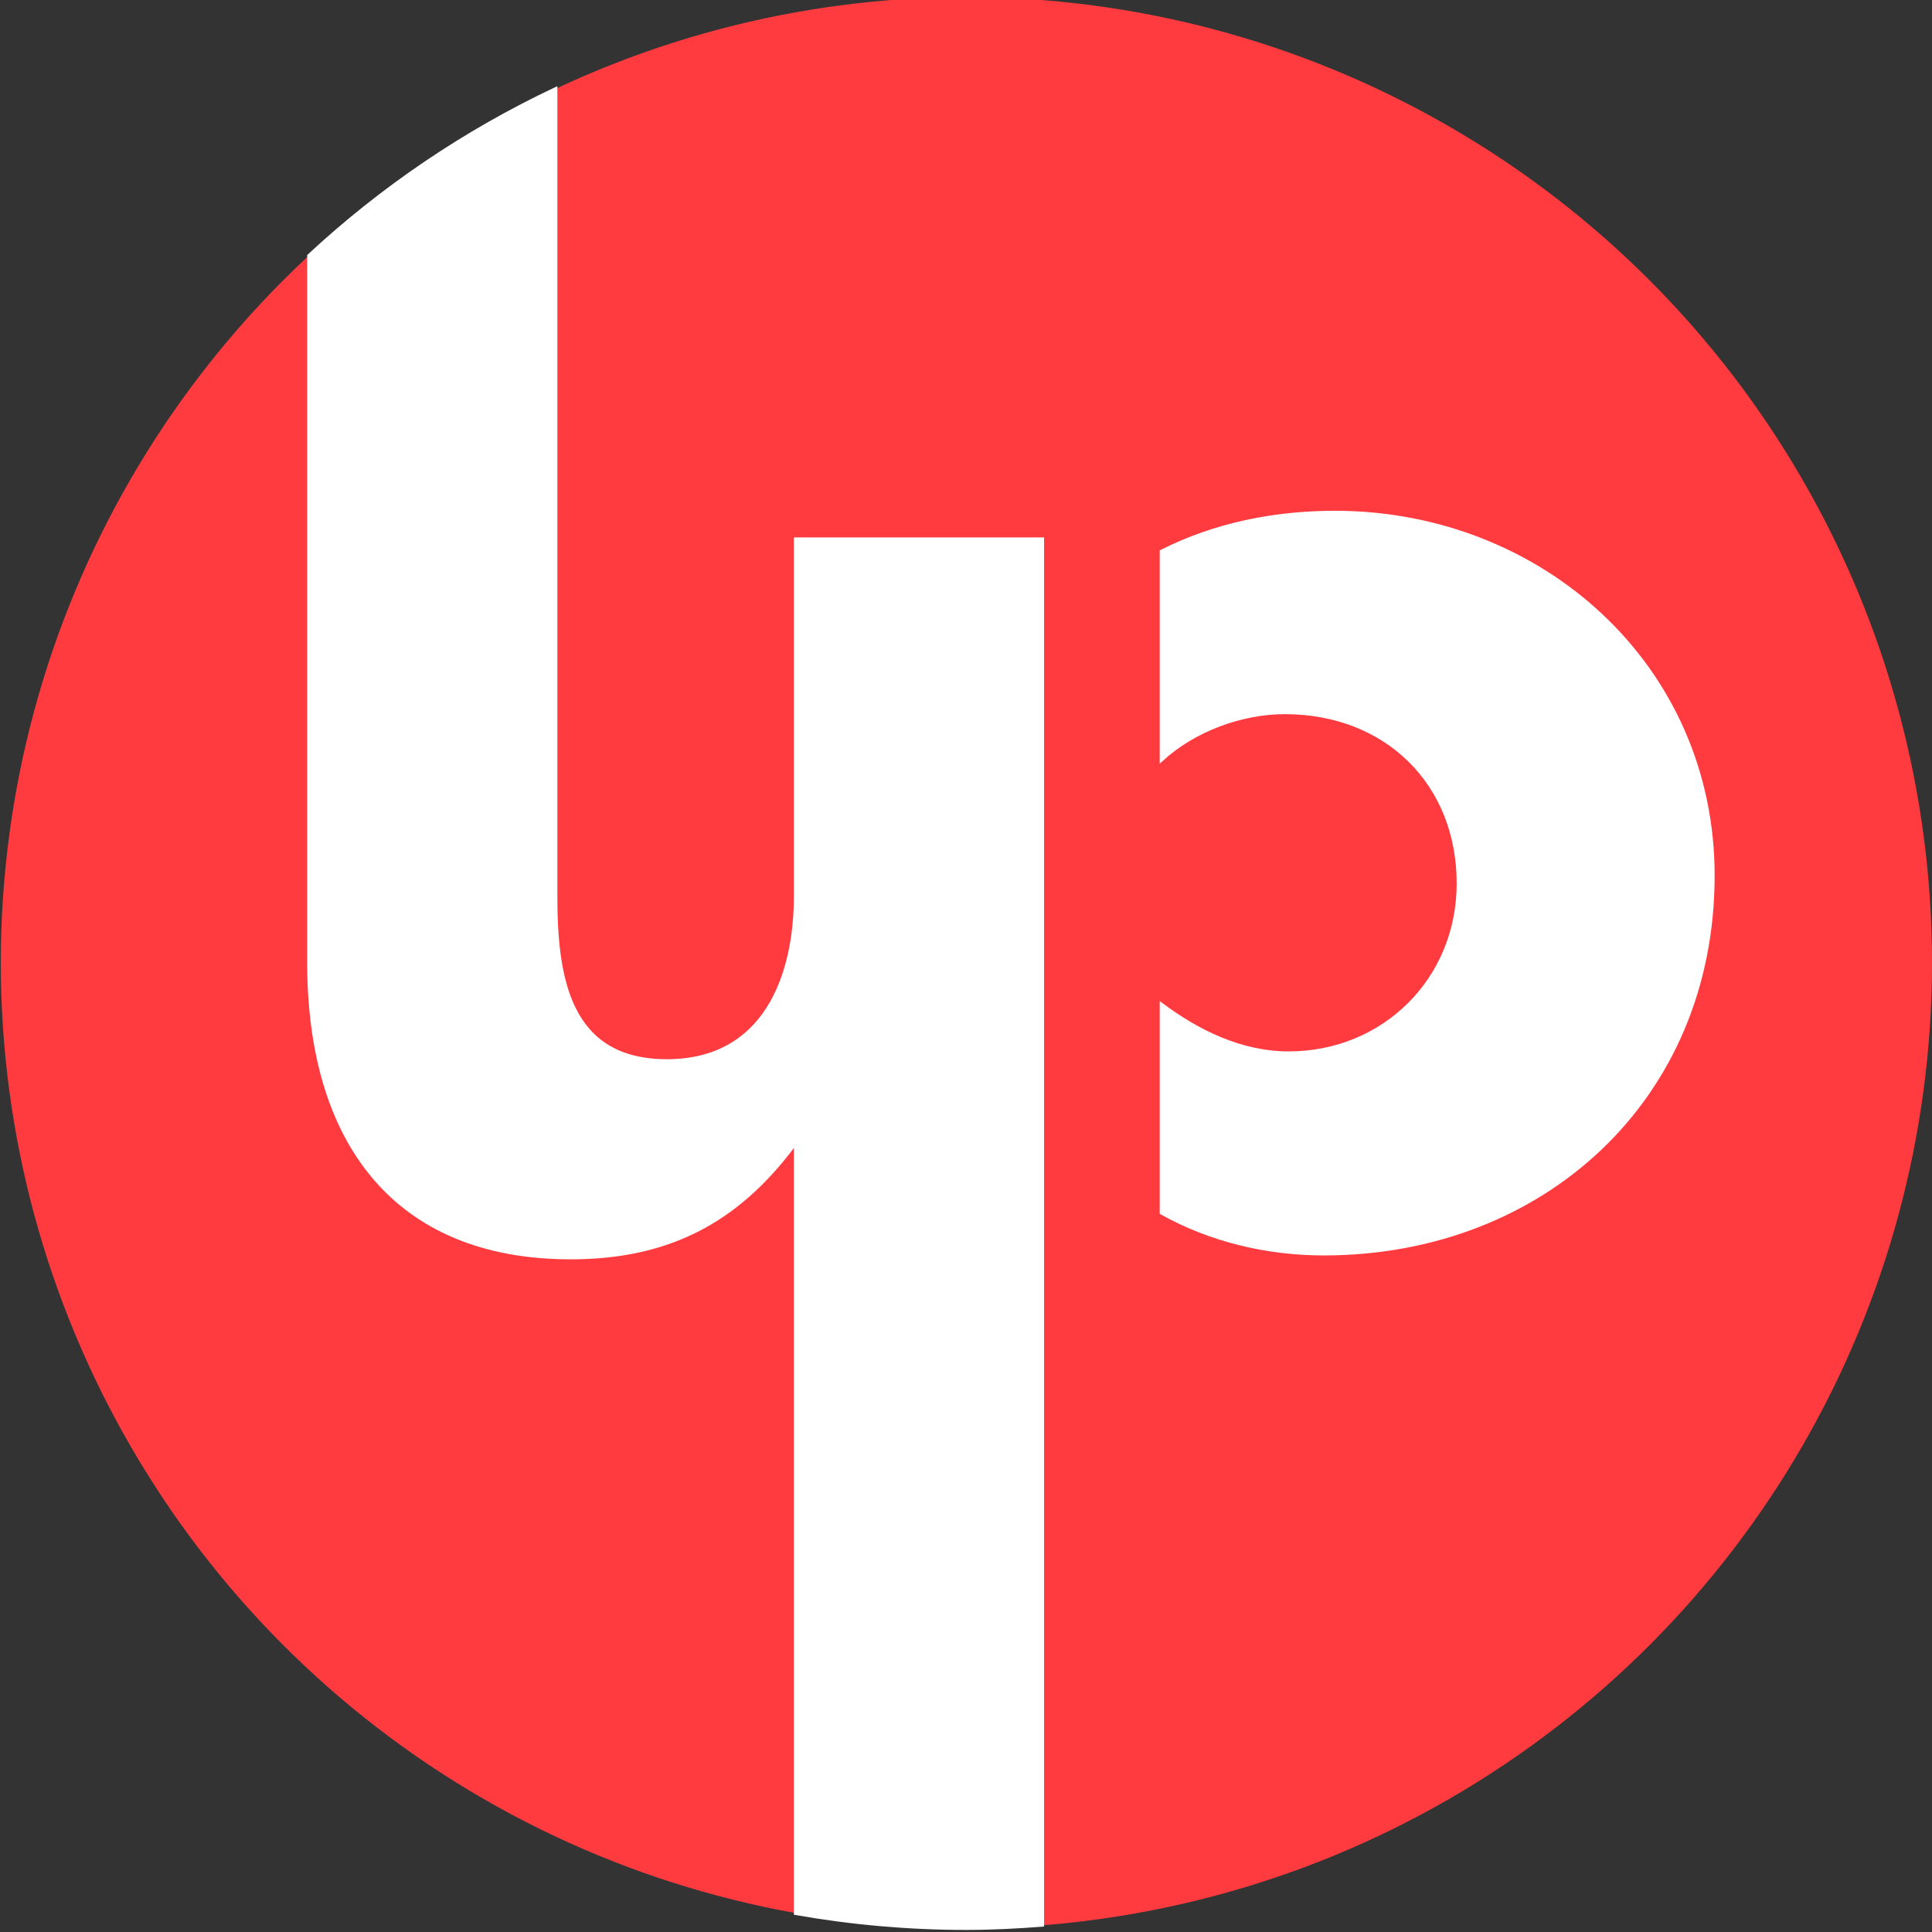 <?xml version="1.0" encoding="UTF-8" standalone="no"?>
<!-- Created with Inkscape (http://www.inkscape.org/) -->

<svg
   xmlns:dc="http://purl.org/dc/elements/1.1/"
   xmlns:cc="http://creativecommons.org/ns#"
   xmlns:rdf="http://www.w3.org/1999/02/22-rdf-syntax-ns#"
   xmlns:svg="http://www.w3.org/2000/svg"
   xmlns="http://www.w3.org/2000/svg"
   xmlns:sodipodi="http://sodipodi.sourceforge.net/DTD/sodipodi-0.dtd"
   xmlns:inkscape="http://www.inkscape.org/namespaces/inkscape"
   width="300"
   height="300"
   viewBox="0 0 300 300"
   id="svg4161"
   version="1.1"
   inkscape:version="0.91 r13725"
   sodipodi:docname="YUP.svg"
   inkscape:export-filename="D:\Crowdholding GDrive\Crowdholding\Art &amp; Design\Main icon\iconbig.png"
   inkscape:export-xdpi="307.19998"
   inkscape:export-ydpi="307.19998">
  <rect x="0" y="0" width="300" height="300" fill="#333333" stroke="none"/>
  <defs
     id="defs4163" />
  <sodipodi:namedview
     id="base"
     pagecolor="#ffffff"
     bordercolor="#666666"
     borderopacity="1.0"
     inkscape:pageopacity="0.0"
     inkscape:pageshadow="2"
     inkscape:zoom="1.4"
     inkscape:cx="97.5"
     inkscape:cy="134.28571"
     inkscape:document-units="px"
     inkscape:current-layer="layer1"
     showgrid="false"
     units="px"
     inkscape:window-width="1366"
     inkscape:window-height="705"
     inkscape:window-x="-8"
     inkscape:window-y="-8"
     inkscape:window-maximized="1"
     inkscape:snap-bbox="true"
     inkscape:bbox-nodes="true"
     inkscape:snap-grids="false"
     inkscape:snap-page="true">
    <inkscape:grid
       type="xygrid"
       id="grid4136" />
  </sodipodi:namedview>
  <g
     inkscape:label="Layer 1"
     inkscape:groupmode="layer"
     id="layer1"
     transform="translate(0,-752.362)">
    <g
       id="g4152"
       transform="matrix(-1.009,0,0,-1.009,299.798,1813.948)">
      <circle
         style="fill:#ff3b3f;fill-opacity:1"
         r="148.6"
         cy="903.962"
         cx="148.4"
         class="st0"
         id="XMLID_2_-5" />
      <path
         style="fill:#ffffff;stroke:#ffffff;stroke-width:0.5"
         inkscape:connector-curvature="0"
         d="m 118.4,897.562 c -5.6,-4.2 -12.3,-7.5 -19.6,-7.5 -14.6,0 -26.1,11.3 -26.1,26.1 0,15.4 11.1,26.3 26.7,26.3 6.7,0 14,-2.7 19,-7.3 l 0,32.1 c -8.3,4.2 -17.5,6 -26.7,6 -31.7,0 -58.2,-23.6 -58.2,-55.9 0,-34.4 26.3,-58.2 59.9,-58.2 8.8,0 17.5,2.1 25,6.3 l 0,32.1 z"
         class="st1"
         id="XMLID_4_-8" />
      <path
         style="fill:#ffffff;stroke:#ffffff;stroke-width:0.5"
         inkscape:connector-curvature="0"
         d="m 209.3,858.562 c -14.8,0 -25.4,5.4 -34.2,17.1 l -0.4,0 0,-63.2 0,0 0,-54.8 c -8.5,-1.5 -17.3,-2.3 -26.3,-2.3 -3.9,0 -7.8,0.2 -11.7,0.5 l 0,40.2 0,16.5 0,156.6 38,0 0,-54.9 c 0,-12.5 4.8,-25.4 19.8,-25.4 15.2,0 17.1,12.9 17.1,25.4 l 0,45.1 0,9.8 0,69.3 c 14,-6.6 26.8,-15.3 38,-25.7 l 0,-43.6 0,-9.8 0,-55.7 c -0.1,-27.2 -13.2,-45.1 -40.3,-45.1 z"
         class="st1"
         id="XMLID_3_-4" />
    </g>
  </g>
</svg>
